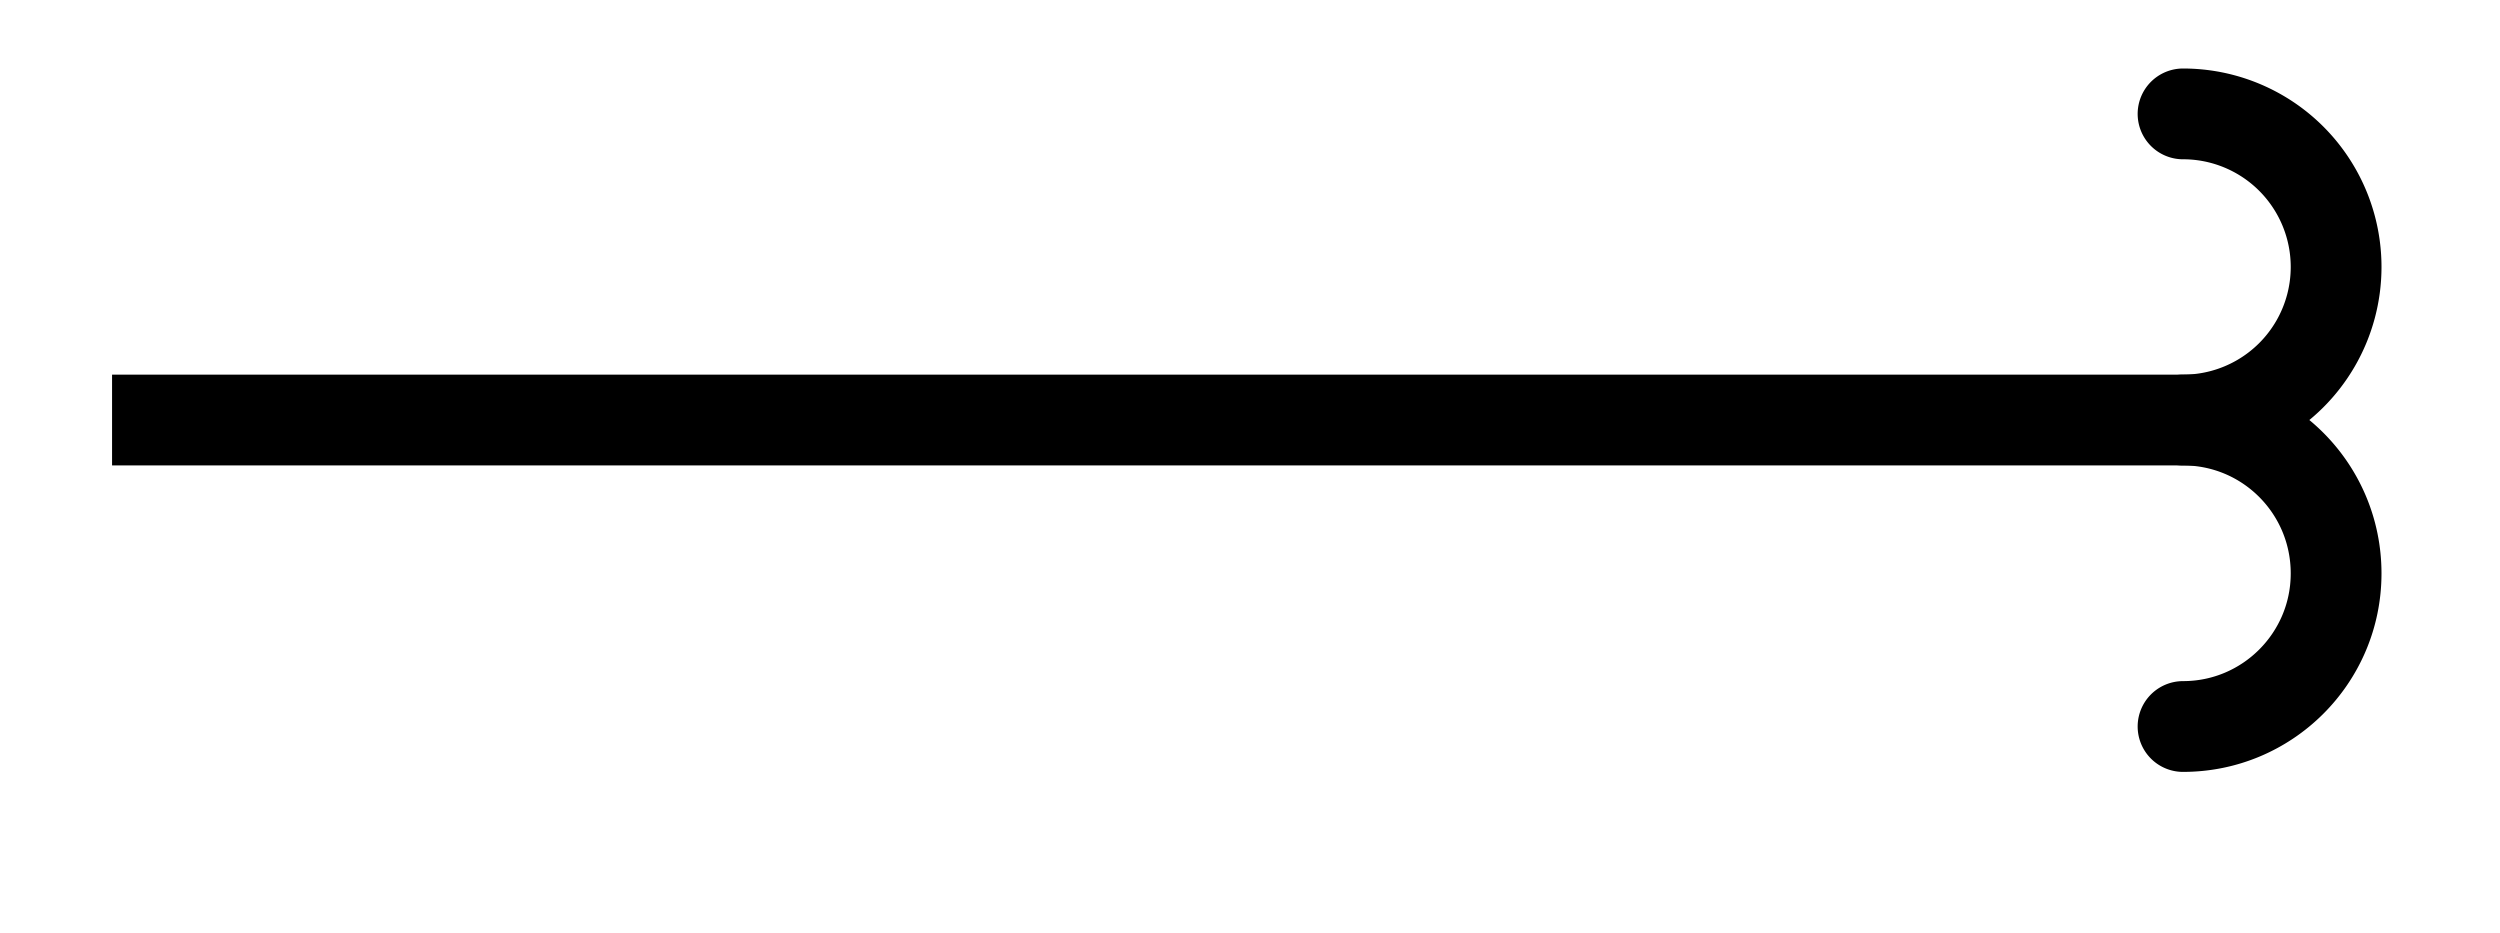 <svg xmlns="http://www.w3.org/2000/svg" width="21.951" height="8.192"><path fill="none" stroke="#000" stroke-miterlimit="10" stroke-width=".797" d="M.984 3.688h18.383"/><path fill="none" stroke="#000" stroke-linecap="round" stroke-linejoin="round" stroke-miterlimit="10" stroke-width=".797" d="M19.168 1a1.344 1.344 0 1 1 0 2.688c.742 0 1.344.601 1.344 1.347 0 .742-.602 1.344-1.344 1.344"/></svg>